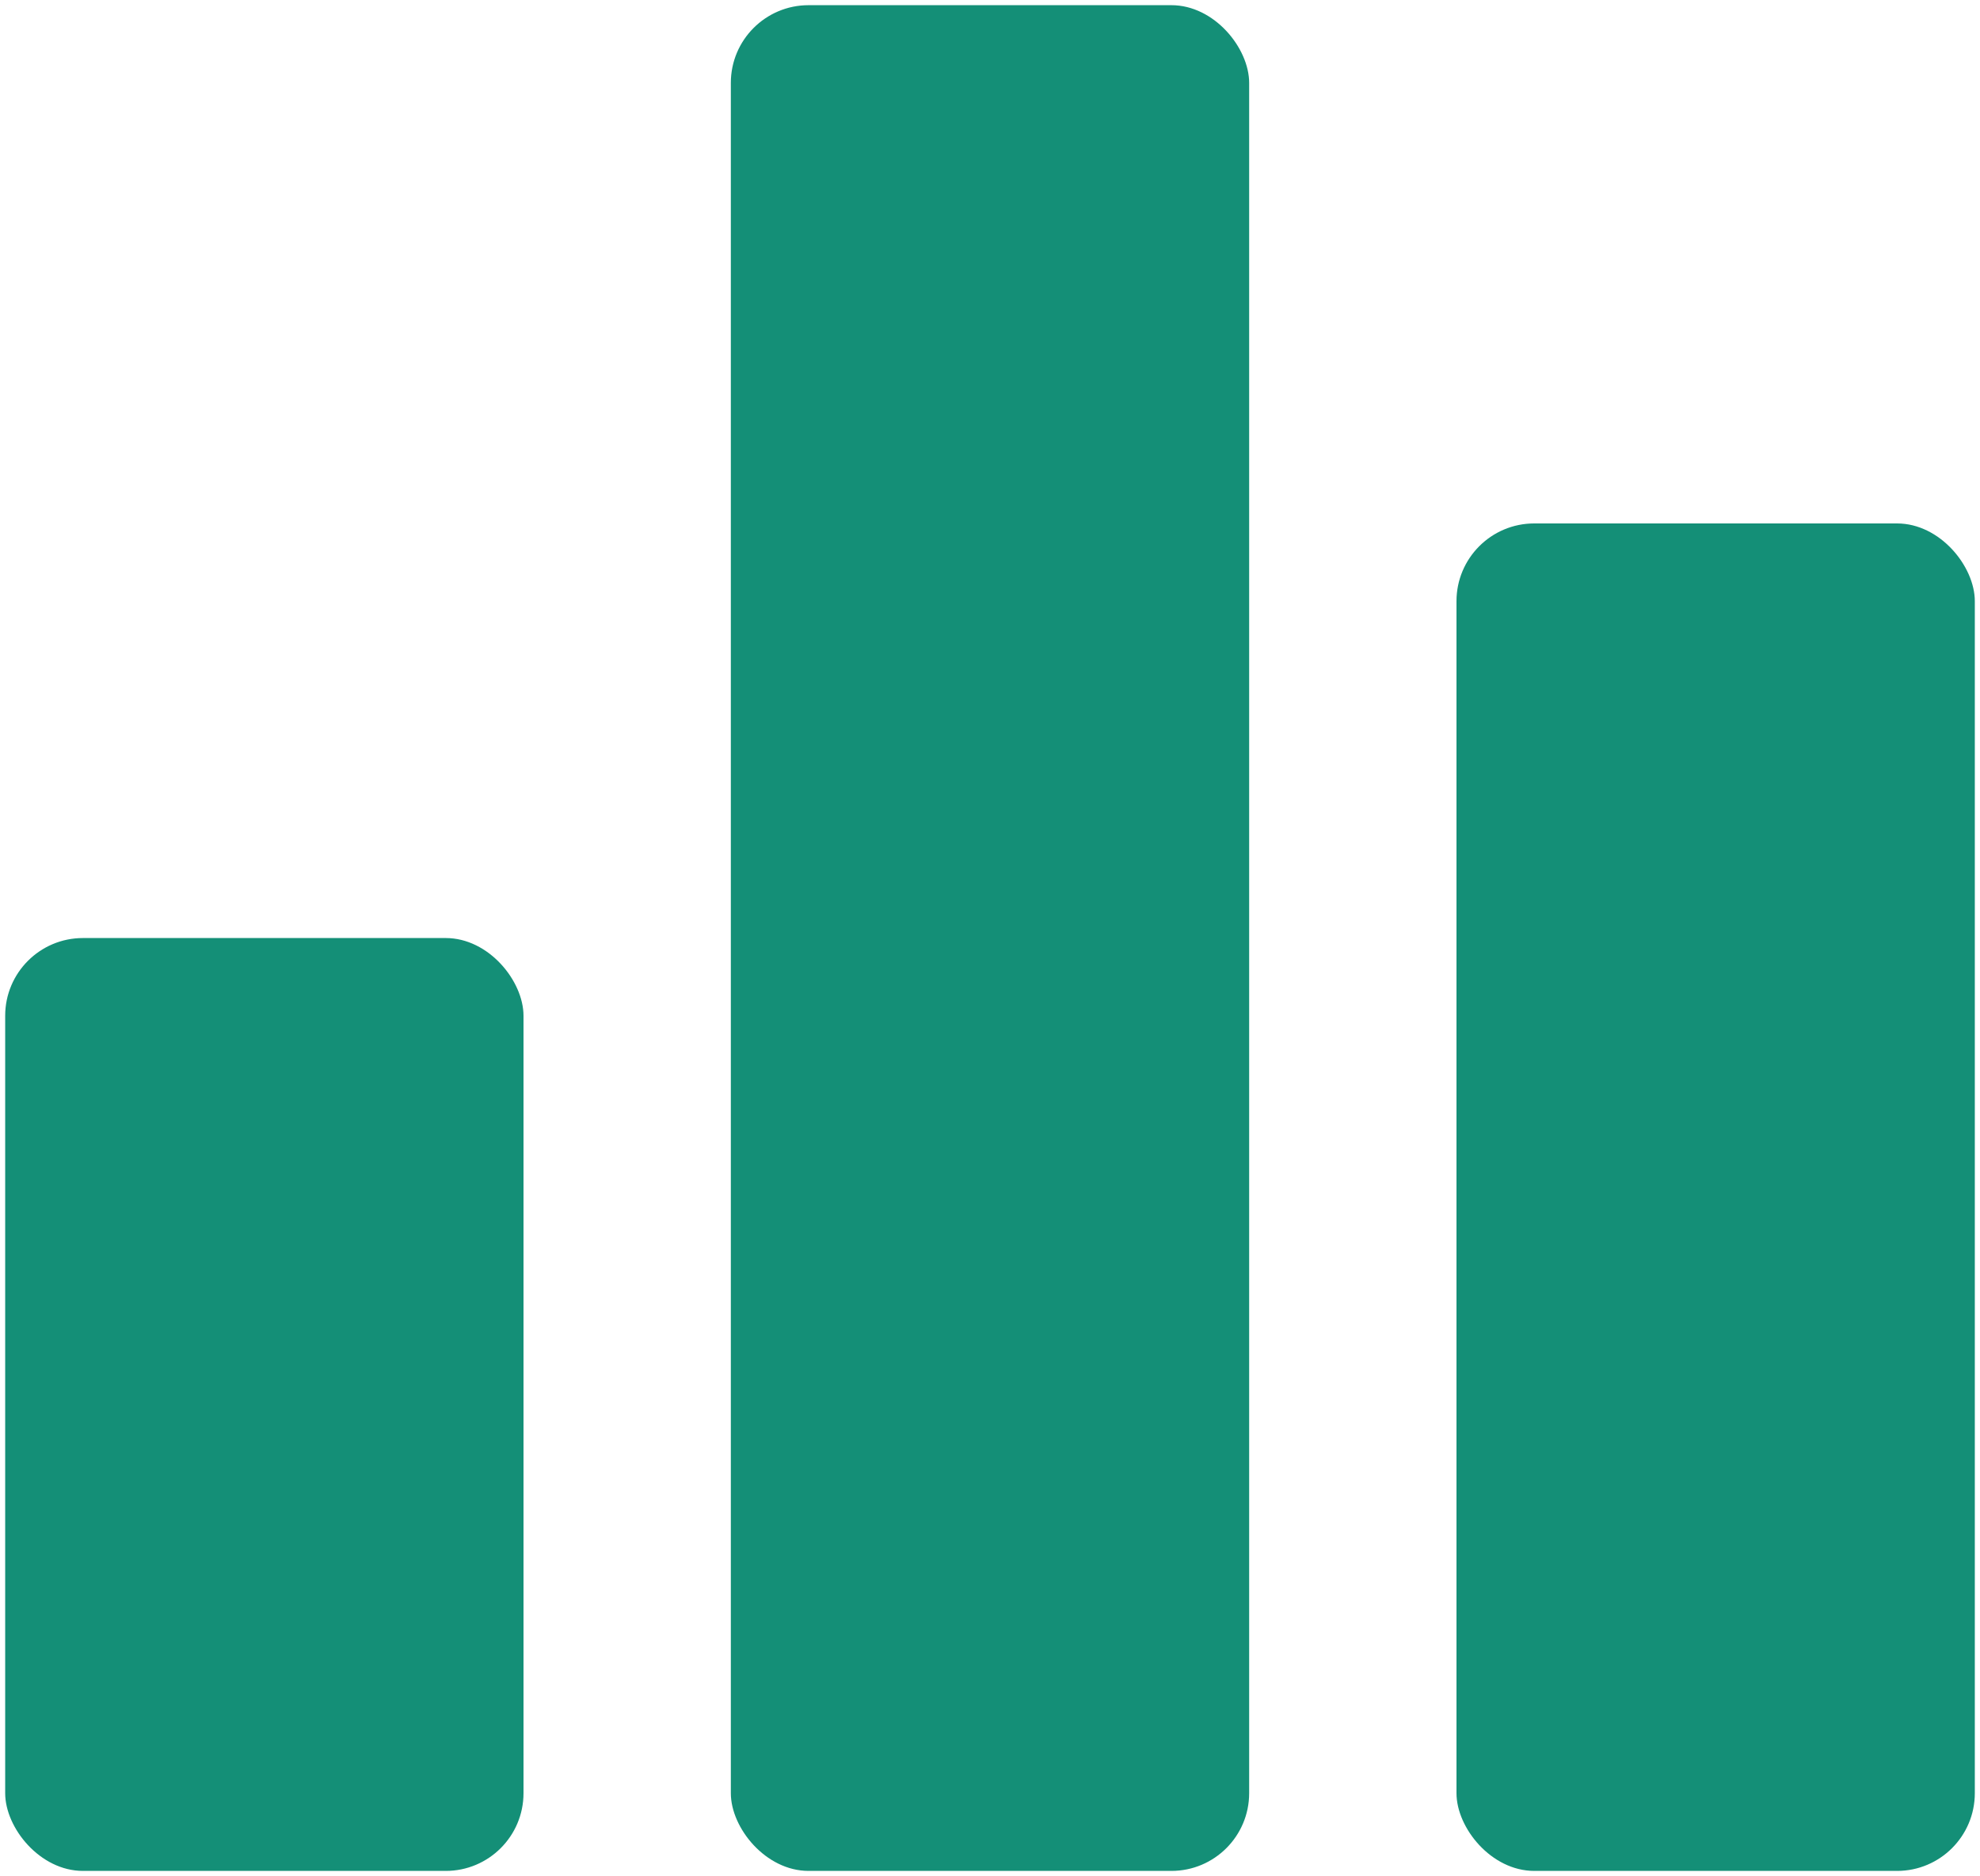 <?xml version="1.0" encoding="UTF-8"?>
<!-- Do not edit this file with editors other than diagrams.net -->
<!DOCTYPE svg PUBLIC "-//W3C//DTD SVG 1.1//EN" "http://www.w3.org/Graphics/SVG/1.1/DTD/svg11.dtd">
<svg xmlns="http://www.w3.org/2000/svg" xmlns:xlink="http://www.w3.org/1999/xlink" version="1.1" width="191px" height="181px" viewBox="-0.5 -0.5 191 181" content="&lt;mxfile host=&quot;app.diagrams.net&quot; modified=&quot;2023-02-24T13:42:15.412Z&quot; agent=&quot;5.0 (Windows NT 10.0; Win64; x64) AppleWebKit/537.36 (KHTML, like Gecko) Chrome/110.0.0.0 Safari/537.36&quot; etag=&quot;5ZZHwA9jy06W3T-vuQFF&quot; version=&quot;20.8.23&quot; type=&quot;google&quot;&gt;&lt;diagram name=&quot;페이지-1&quot; id=&quot;3imy8-OHAWn60MZ_SDE3&quot;&gt;1ZRNc4IwEEB/DUdngFjBY6VaL+3Fg8dOBlaIDSwTQkF/fYMsIHUc9dCDJ8Lb3Xy87MRiQVq/K54nHxiBtFw7qi32Zrmu48yn5tOQQ0s8e96CWImIkgawEUcgaBMtRQTFKFEjSi3yMQwxyyDUI8aVwmqctkM5XjXnMVyATcjlJd2KSCct9V1v4GsQcdKt7MzofCnvkukkRcIjrM4QW1osUIi6HaV1ALKR13lp61ZXov3GFGT6noLjzE6x2JeYLb/Wx8l2736+TmiWHy5LOjBtVh86AwrLLIJmEsdiiyoRGjY5D5toZe7csESnksI7IWWAEtWpljlTf+V5hhda4Td0kQwzU76gtUFpqK8eyulVmR4DTEGrg0mhAndKdqm9WNc31XBZL4SSs3uaE+PUHnE/82DQDEjiA0LdJxfaCyShffveEOr4/2WUPbtR/49R706j7HGj5nd4UE6xs2eZLX8B&lt;/diagram&gt;&lt;/mxfile&gt;"><defs/><g><rect x="0" y="90" width="50" height="90" rx="7.5" ry="7.5" fill="#148f77" stroke="none" pointer-events="all"/><rect x="70" y="0" width="50" height="180" rx="7.5" ry="7.5" fill="#148f77" stroke="none" pointer-events="all"/><rect x="140" y="50" width="50" height="130" rx="7.5" ry="7.5" fill="#148f77" stroke="none" pointer-events="all"/></g></svg>